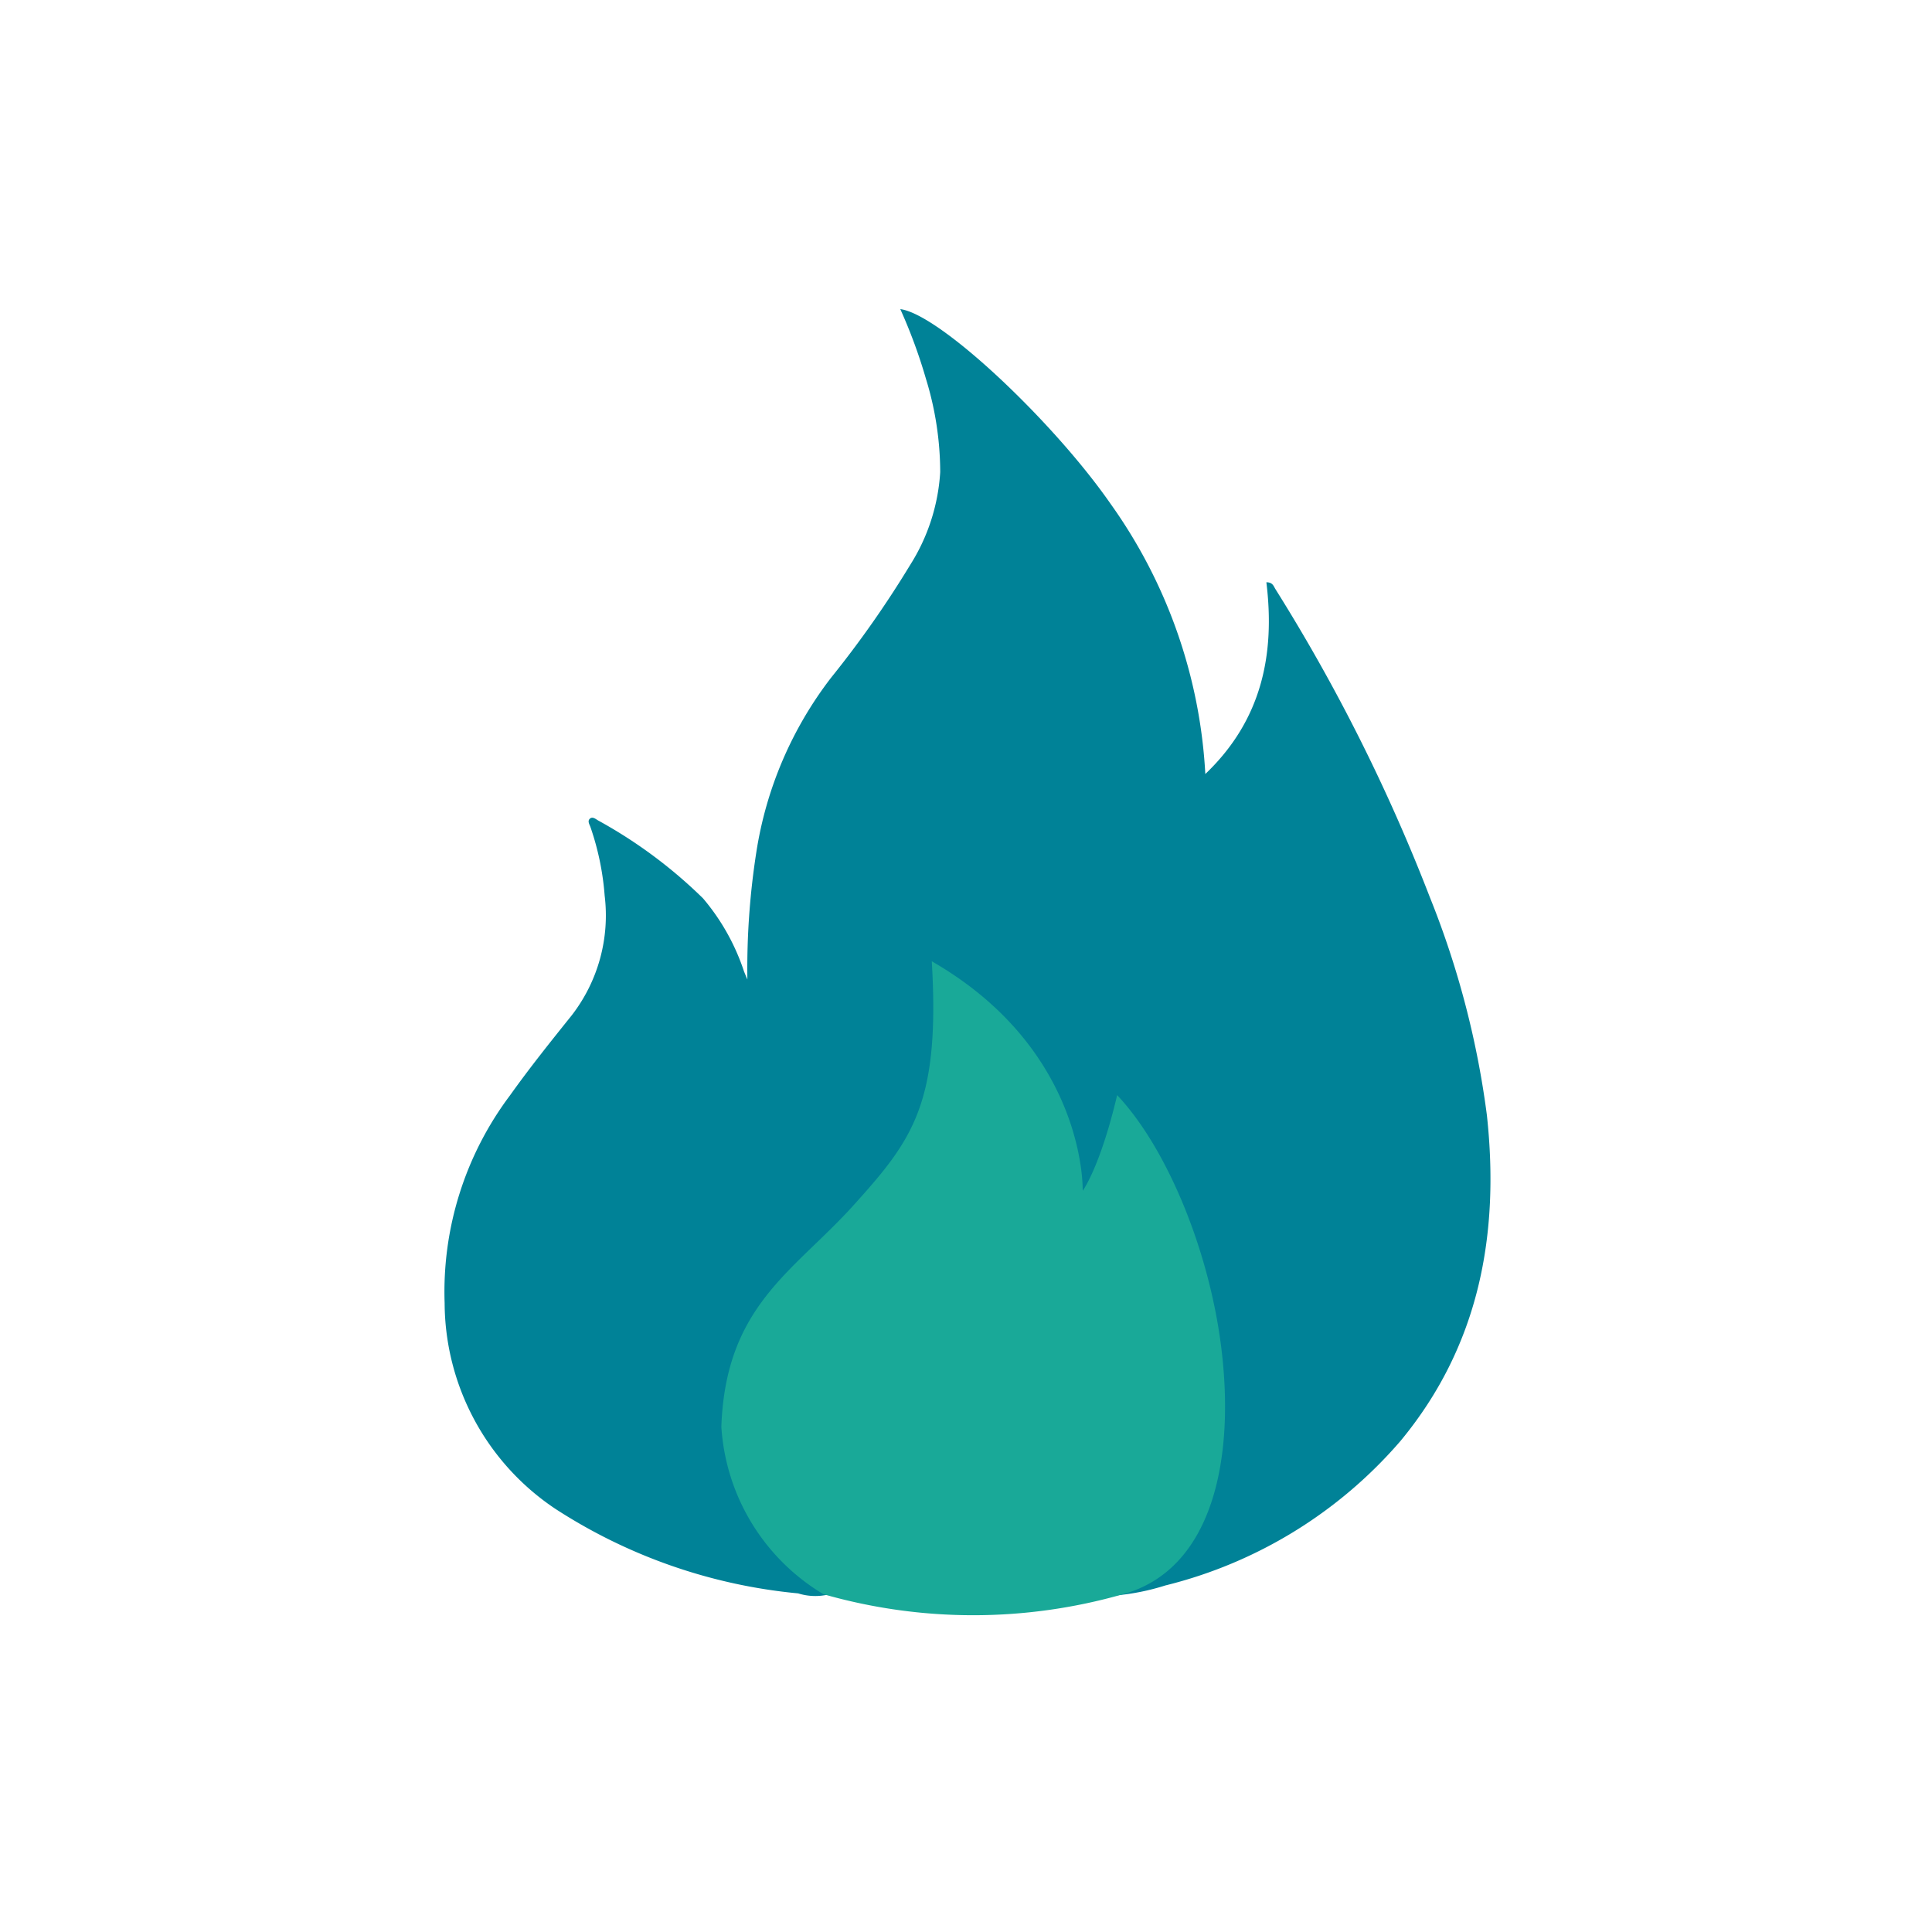 <svg xmlns="http://www.w3.org/2000/svg" width="100" height="100" viewBox="0 0 100 100">
  <g id="fire_blue" transform="translate(-186 -709)">
    <rect id="Rectangle_50" data-name="Rectangle 50" width="100" height="100" transform="translate(186 709)" fill="rgba(255,255,255,0)"/>
    <g id="Groupe_33" data-name="Groupe 33" transform="translate(-6.76 4.055)">
      <path id="Tracé_146" data-name="Tracé 146" d="M15.679,34.7a39.068,39.068,0,0,1,.462-6.57,19.738,19.738,0,0,1,3.872-9.044,53.626,53.626,0,0,0,4.089-5.83,10.109,10.109,0,0,0,1.558-4.81,16.486,16.486,0,0,0-.738-4.828A27.136,27.136,0,0,0,23.594.01c2.05.268,7.925,5.821,10.874,10.063a26.518,26.518,0,0,1,4.914,14c2.911-2.778,3.62-6.173,3.16-9.925.329,0,.374.2.462.343a93.182,93.182,0,0,1,8,15.96,46.057,46.057,0,0,1,2.952,11.28c.67,6.179-.4,11.944-4.467,16.858a23.5,23.5,0,0,1-12.18,7.485,11.975,11.975,0,0,1-2.6.519,2.883,2.883,0,0,1,.3-.25c3.236-1.8,4.558-4.79,5.086-8.258a19.667,19.667,0,0,0-1.953-11.157,37.58,37.58,0,0,0-3.311-5.94,5.652,5.652,0,0,1-1.148,4.246,2.971,2.971,0,0,1-.214.259c-.106.1-.189.293-.379.2-.135-.068-.1-.234-.113-.363-.4-4.986-3.32-8.36-7.149-11.148a1.491,1.491,0,0,0-.3-.122v2.788a13.549,13.549,0,0,1-4.657,10.331,48.047,48.047,0,0,0-4.17,4.379c-4.366,5.212-1.405,12.794,3.067,14.835a1.317,1.317,0,0,1,.174.131,2.964,2.964,0,0,1-1.637-.041A27.869,27.869,0,0,1,5.729,62.1,12.876,12.876,0,0,1,.009,51.458a16.922,16.922,0,0,1,3.383-10.75c1.015-1.425,2.108-2.788,3.2-4.15a8.446,8.446,0,0,0,1.7-6.19,14.068,14.068,0,0,0-.733-3.543c-.047-.137-.171-.311-.034-.438s.3.013.422.086a24.75,24.75,0,0,1,5.435,4.034,11.324,11.324,0,0,1,2.124,3.787c.056.137.113.273.171.41Z" transform="translate(215.765 720.935)" fill="#008297"/>
      <path id="Tracé_147" data-name="Tracé 147" d="M8653.332,4088.4a28.168,28.168,0,0,0,15.512,0c4.606-1.271,5.822-6.939,5.074-12.833-.644-5.069-2.847-10.314-5.381-13-.88,3.74-1.784,4.955-1.784,4.955s.221-7.261-7.811-11.882c.44,7.371-.99,9.242-4.07,12.652s-6.6,5.171-6.821,11.441A10.9,10.9,0,0,0,8653.332,4088.4Z" transform="translate(-8417.954 -3300.94)" fill="#19a998"/>
    </g>
  </g>
</svg>

